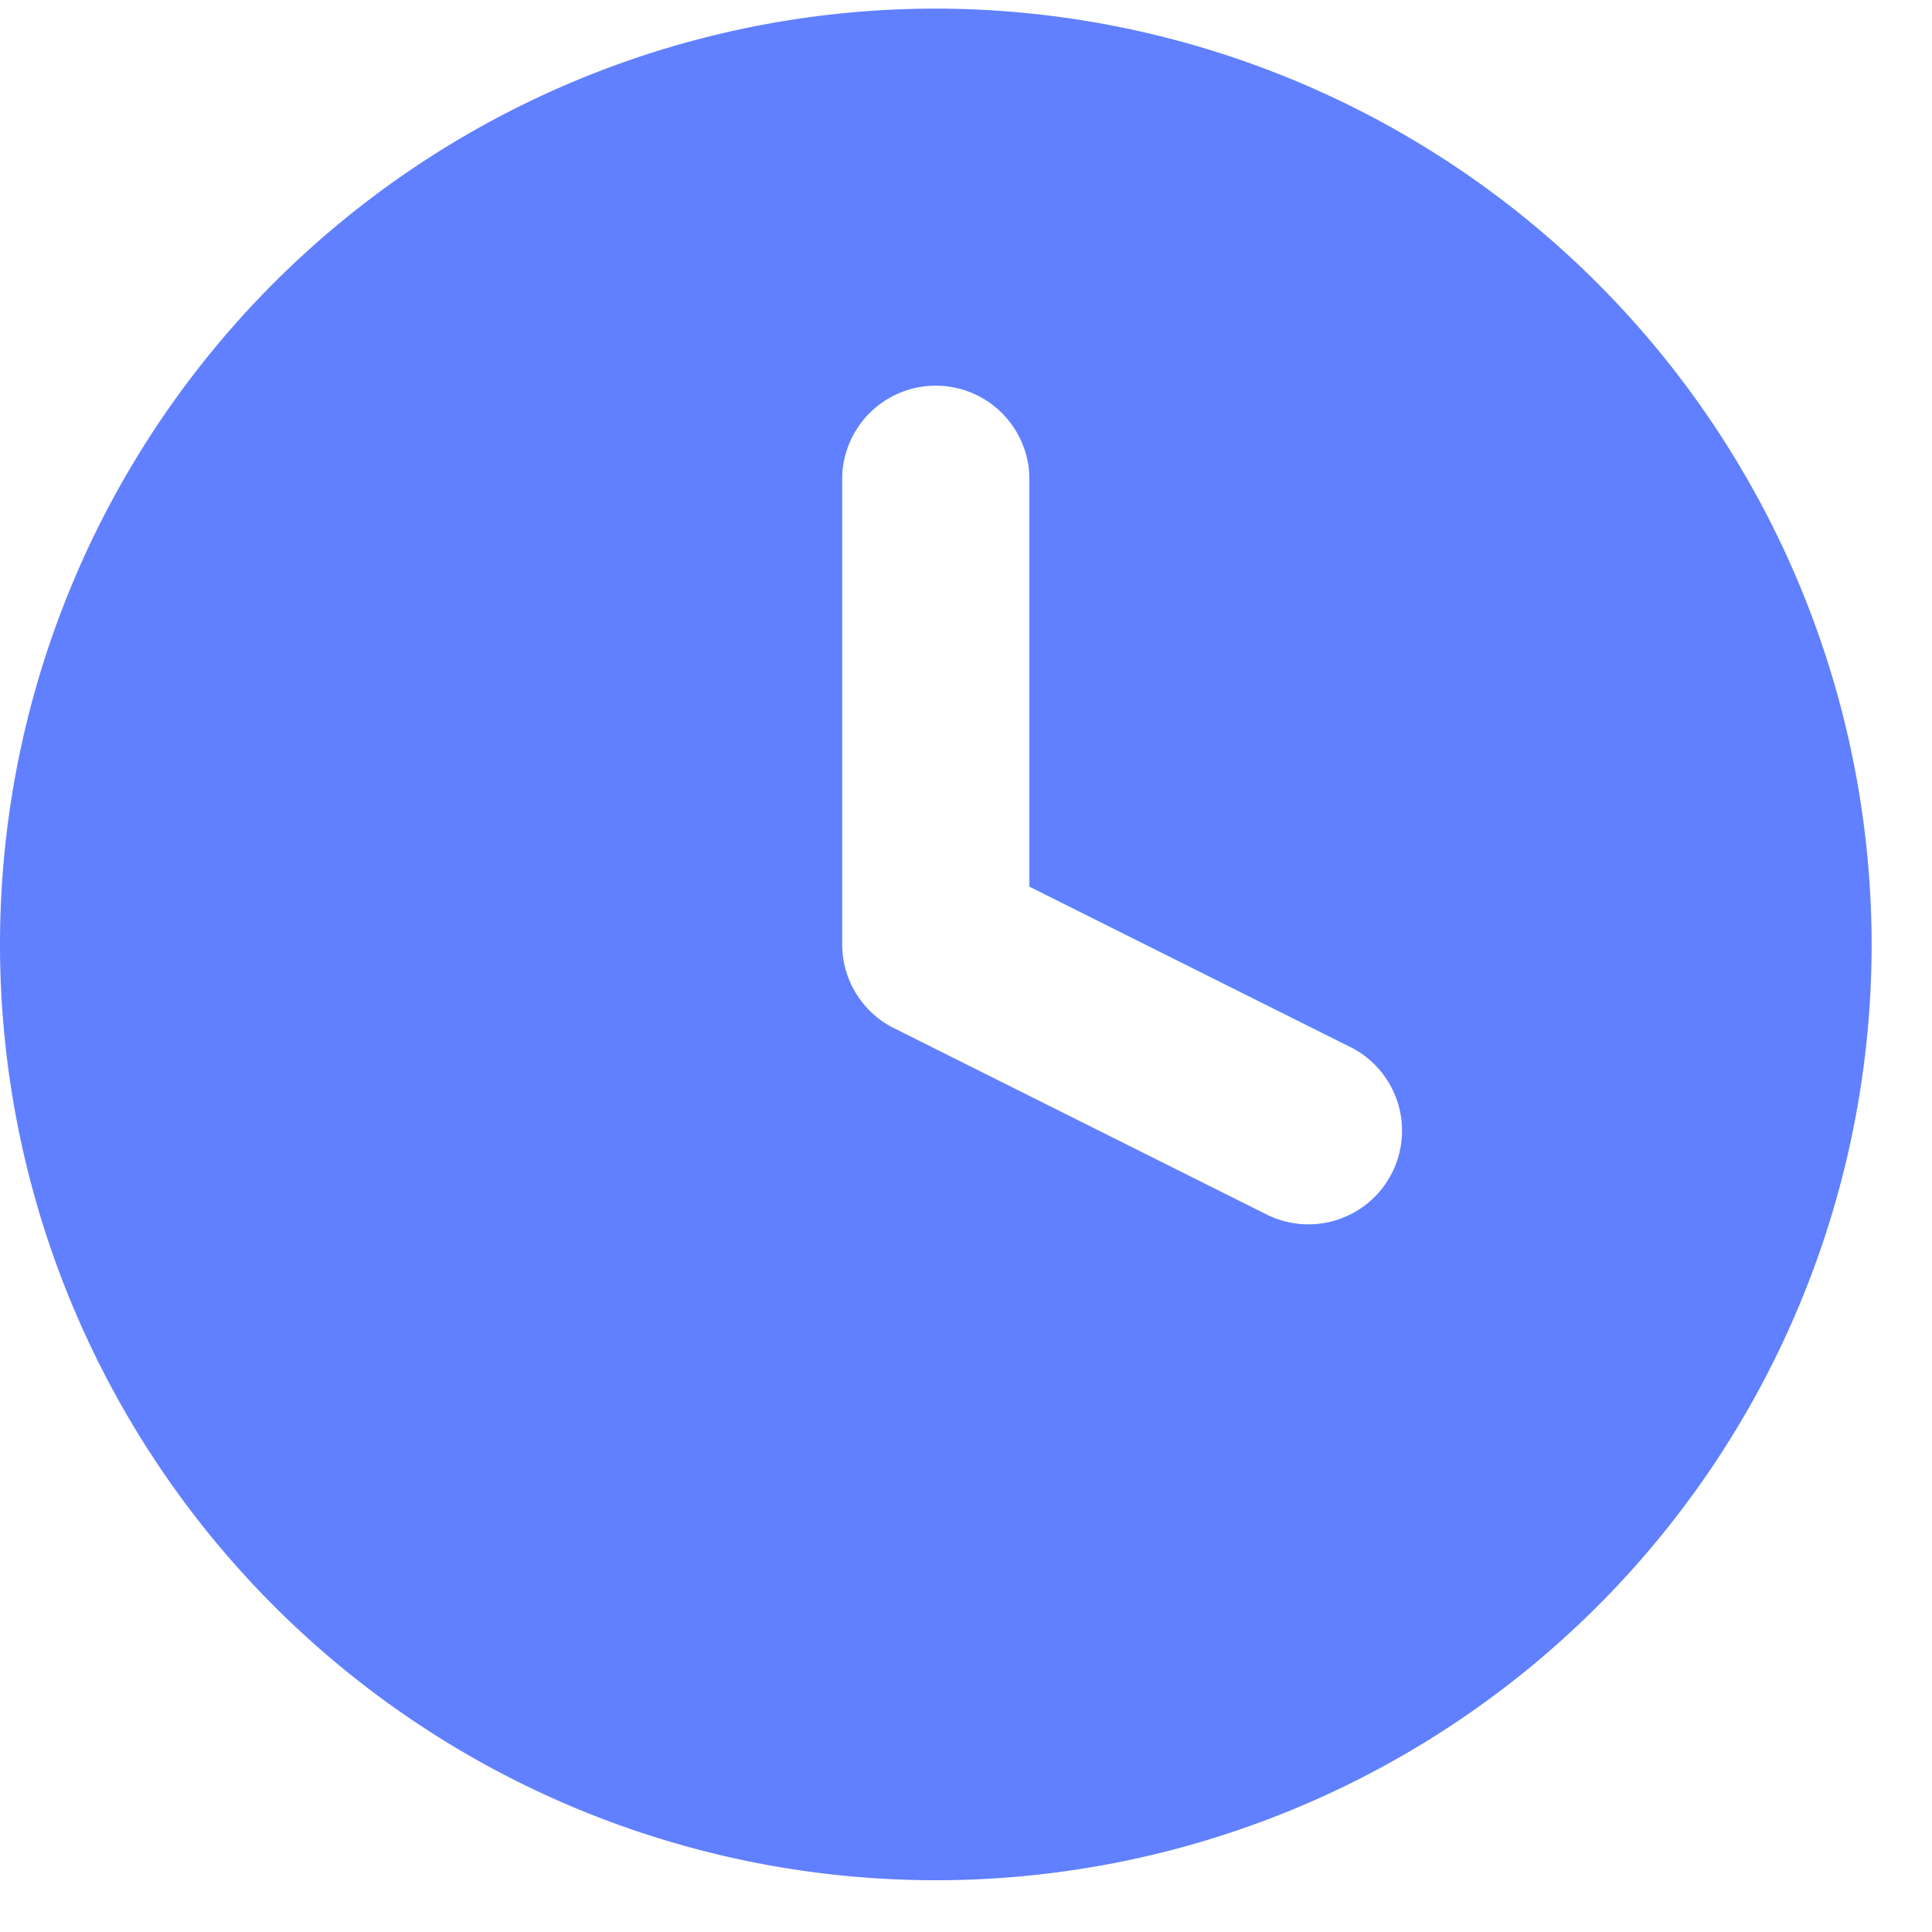 <svg xmlns="http://www.w3.org/2000/svg" width="24" height="24" fill="none" xmlns:v="https://vecta.io/nano"><path fill="#6180ff" d="M11.625.107A11.625 11.625 0 1 0 23.25 11.732 11.638 11.638 0 0 0 11.625.107Zm4.13 14.99-4.65-2.325a1.162 1.162 0 0 1-.643-1.04V5.92a1.163 1.163 0 0 1 2.325 0v5.094l4.008 2.003a1.163 1.163 0 0 1-1.04 2.08Z"/></svg>
